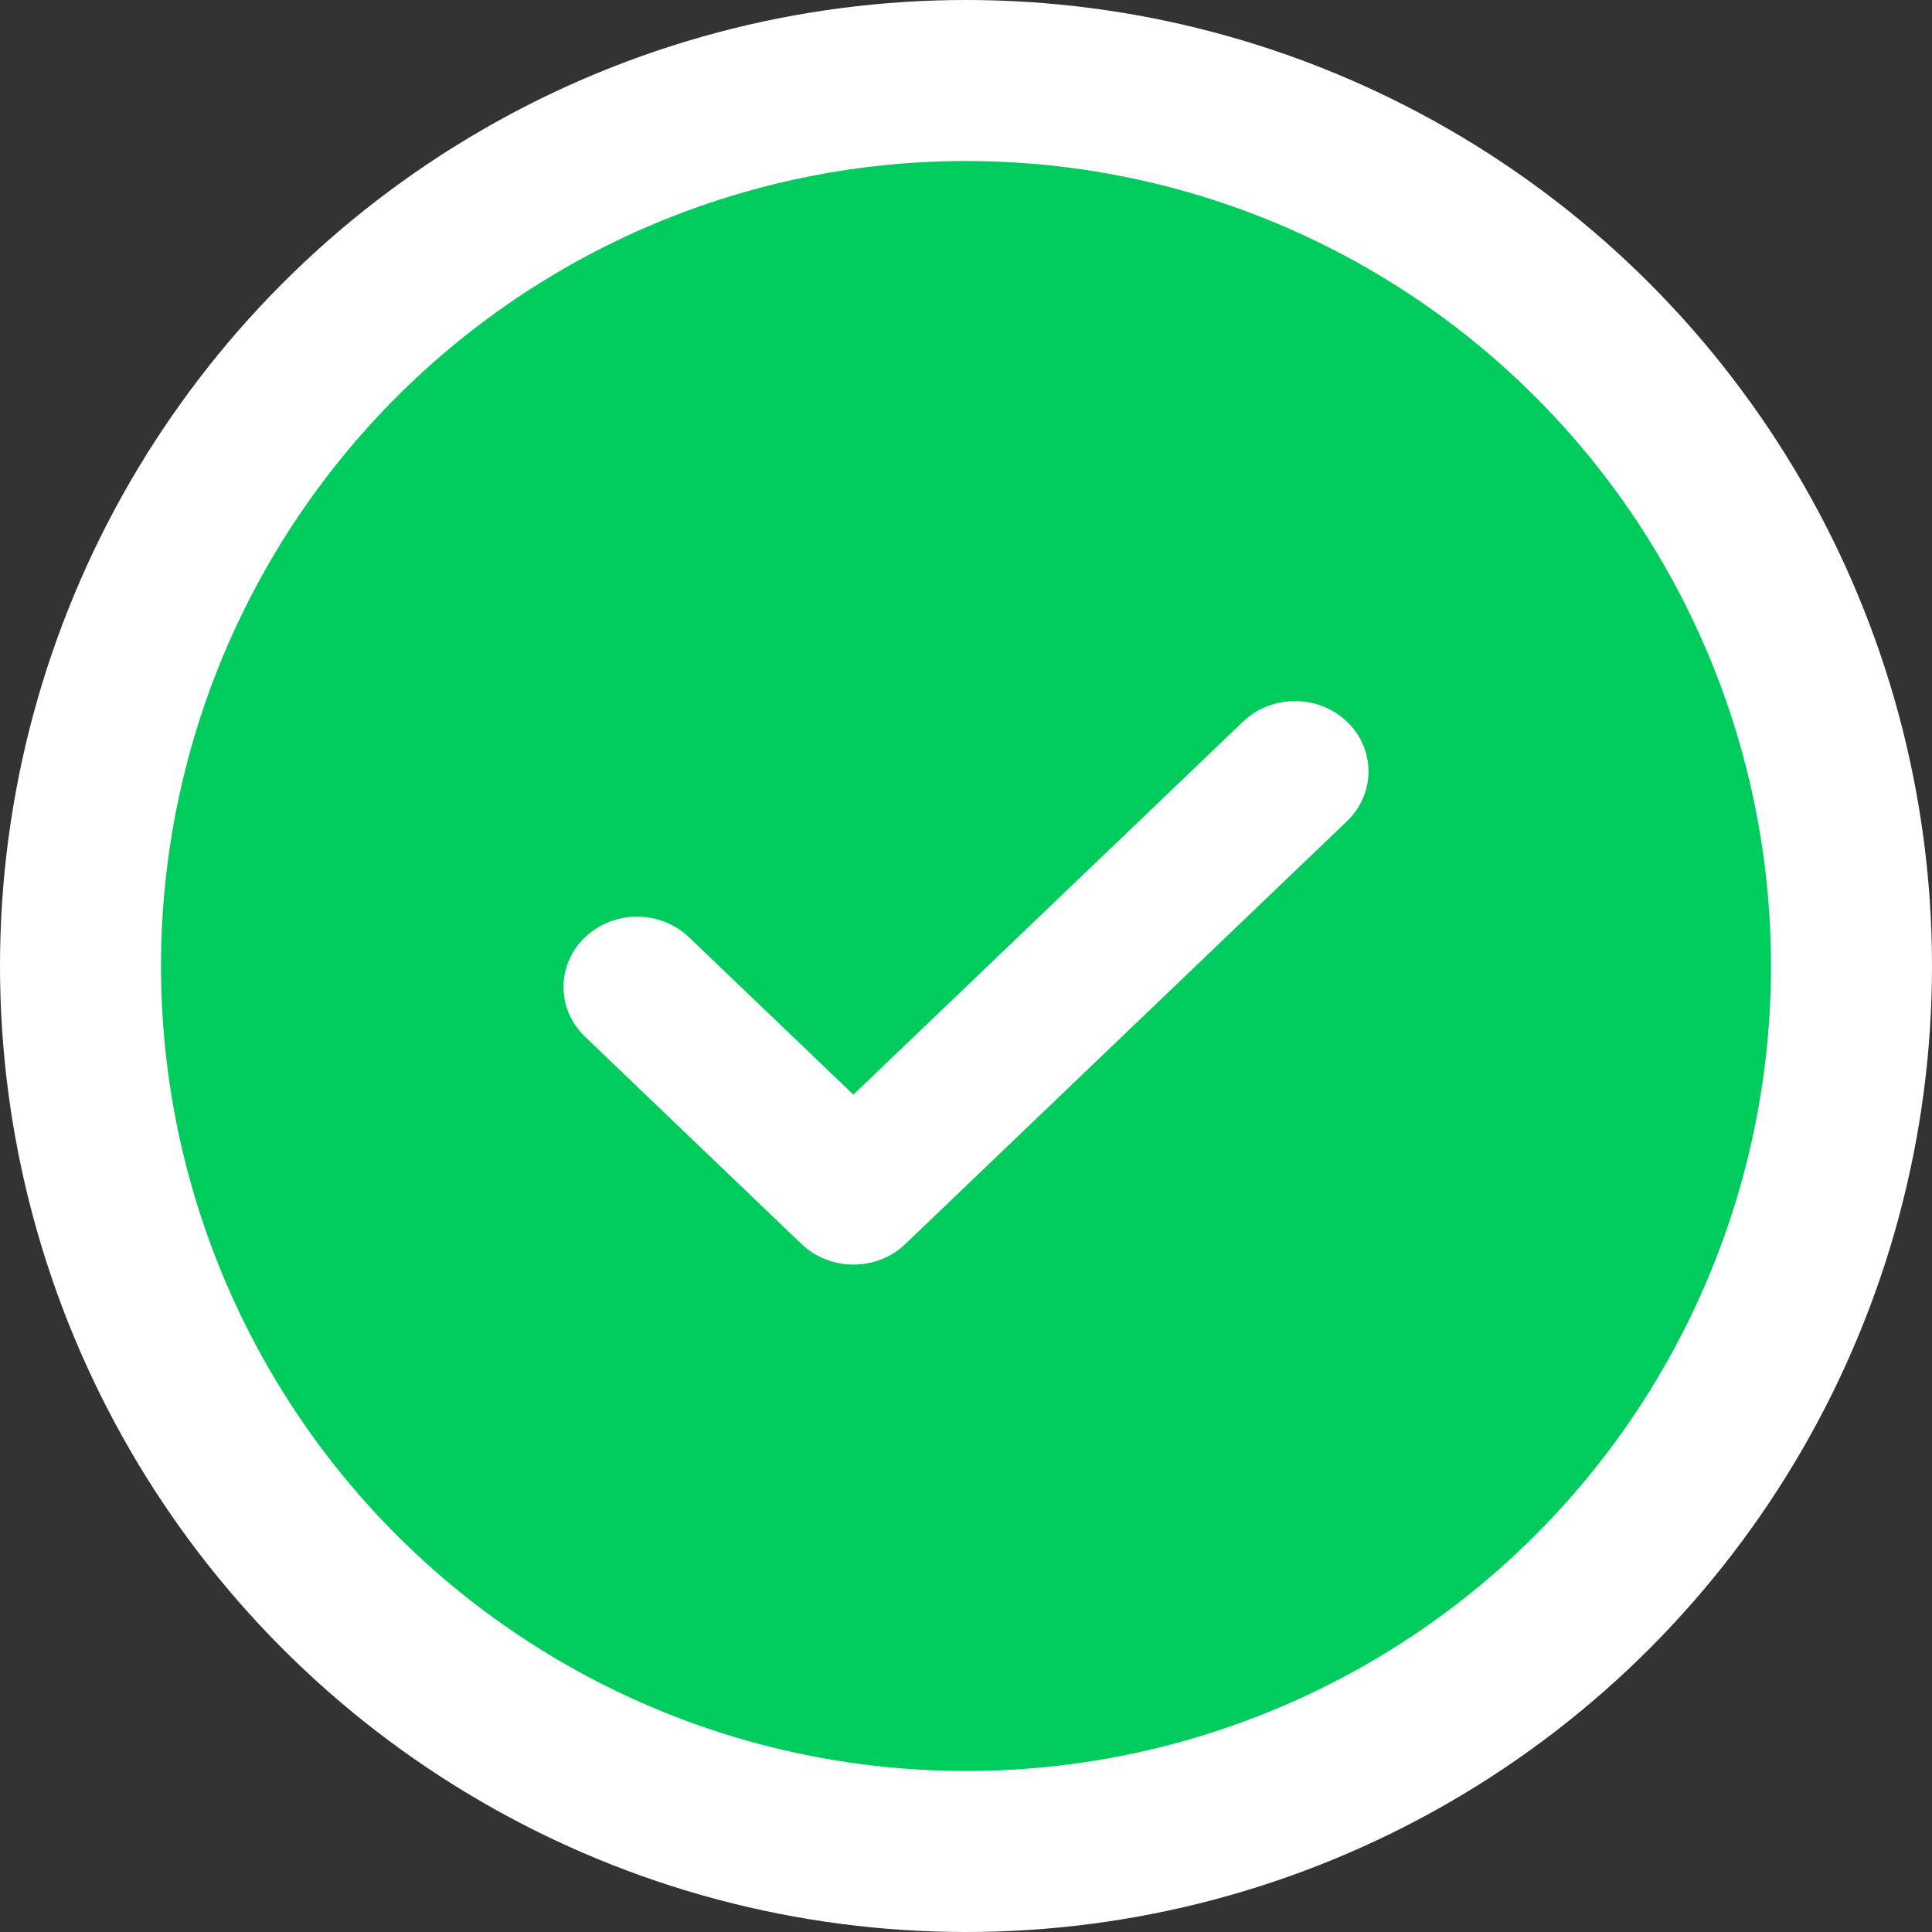<svg width="24" height="24" viewBox="0 0 24 24" fill="none" xmlns="http://www.w3.org/2000/svg">
<rect x="0" y="0" width="24" height="24" fill="#333333" stroke="none"/>
<circle cx="12" cy="12" r="11" fill="#00CC5E" stroke="white" stroke-width="2"/>
<path d="M9.956 15.453C10.134 15.623 10.368 15.709 10.601 15.709C10.835 15.709 11.069 15.624 11.247 15.453L16.733 10.201C17.089 9.86 17.089 9.306 16.733 8.965C16.376 8.624 15.798 8.624 15.441 8.965L10.601 13.598L8.559 11.643C8.202 11.302 7.624 11.302 7.268 11.643C6.911 11.984 6.911 12.538 7.268 12.879L9.956 15.453Z" fill="white"/>
</svg>
